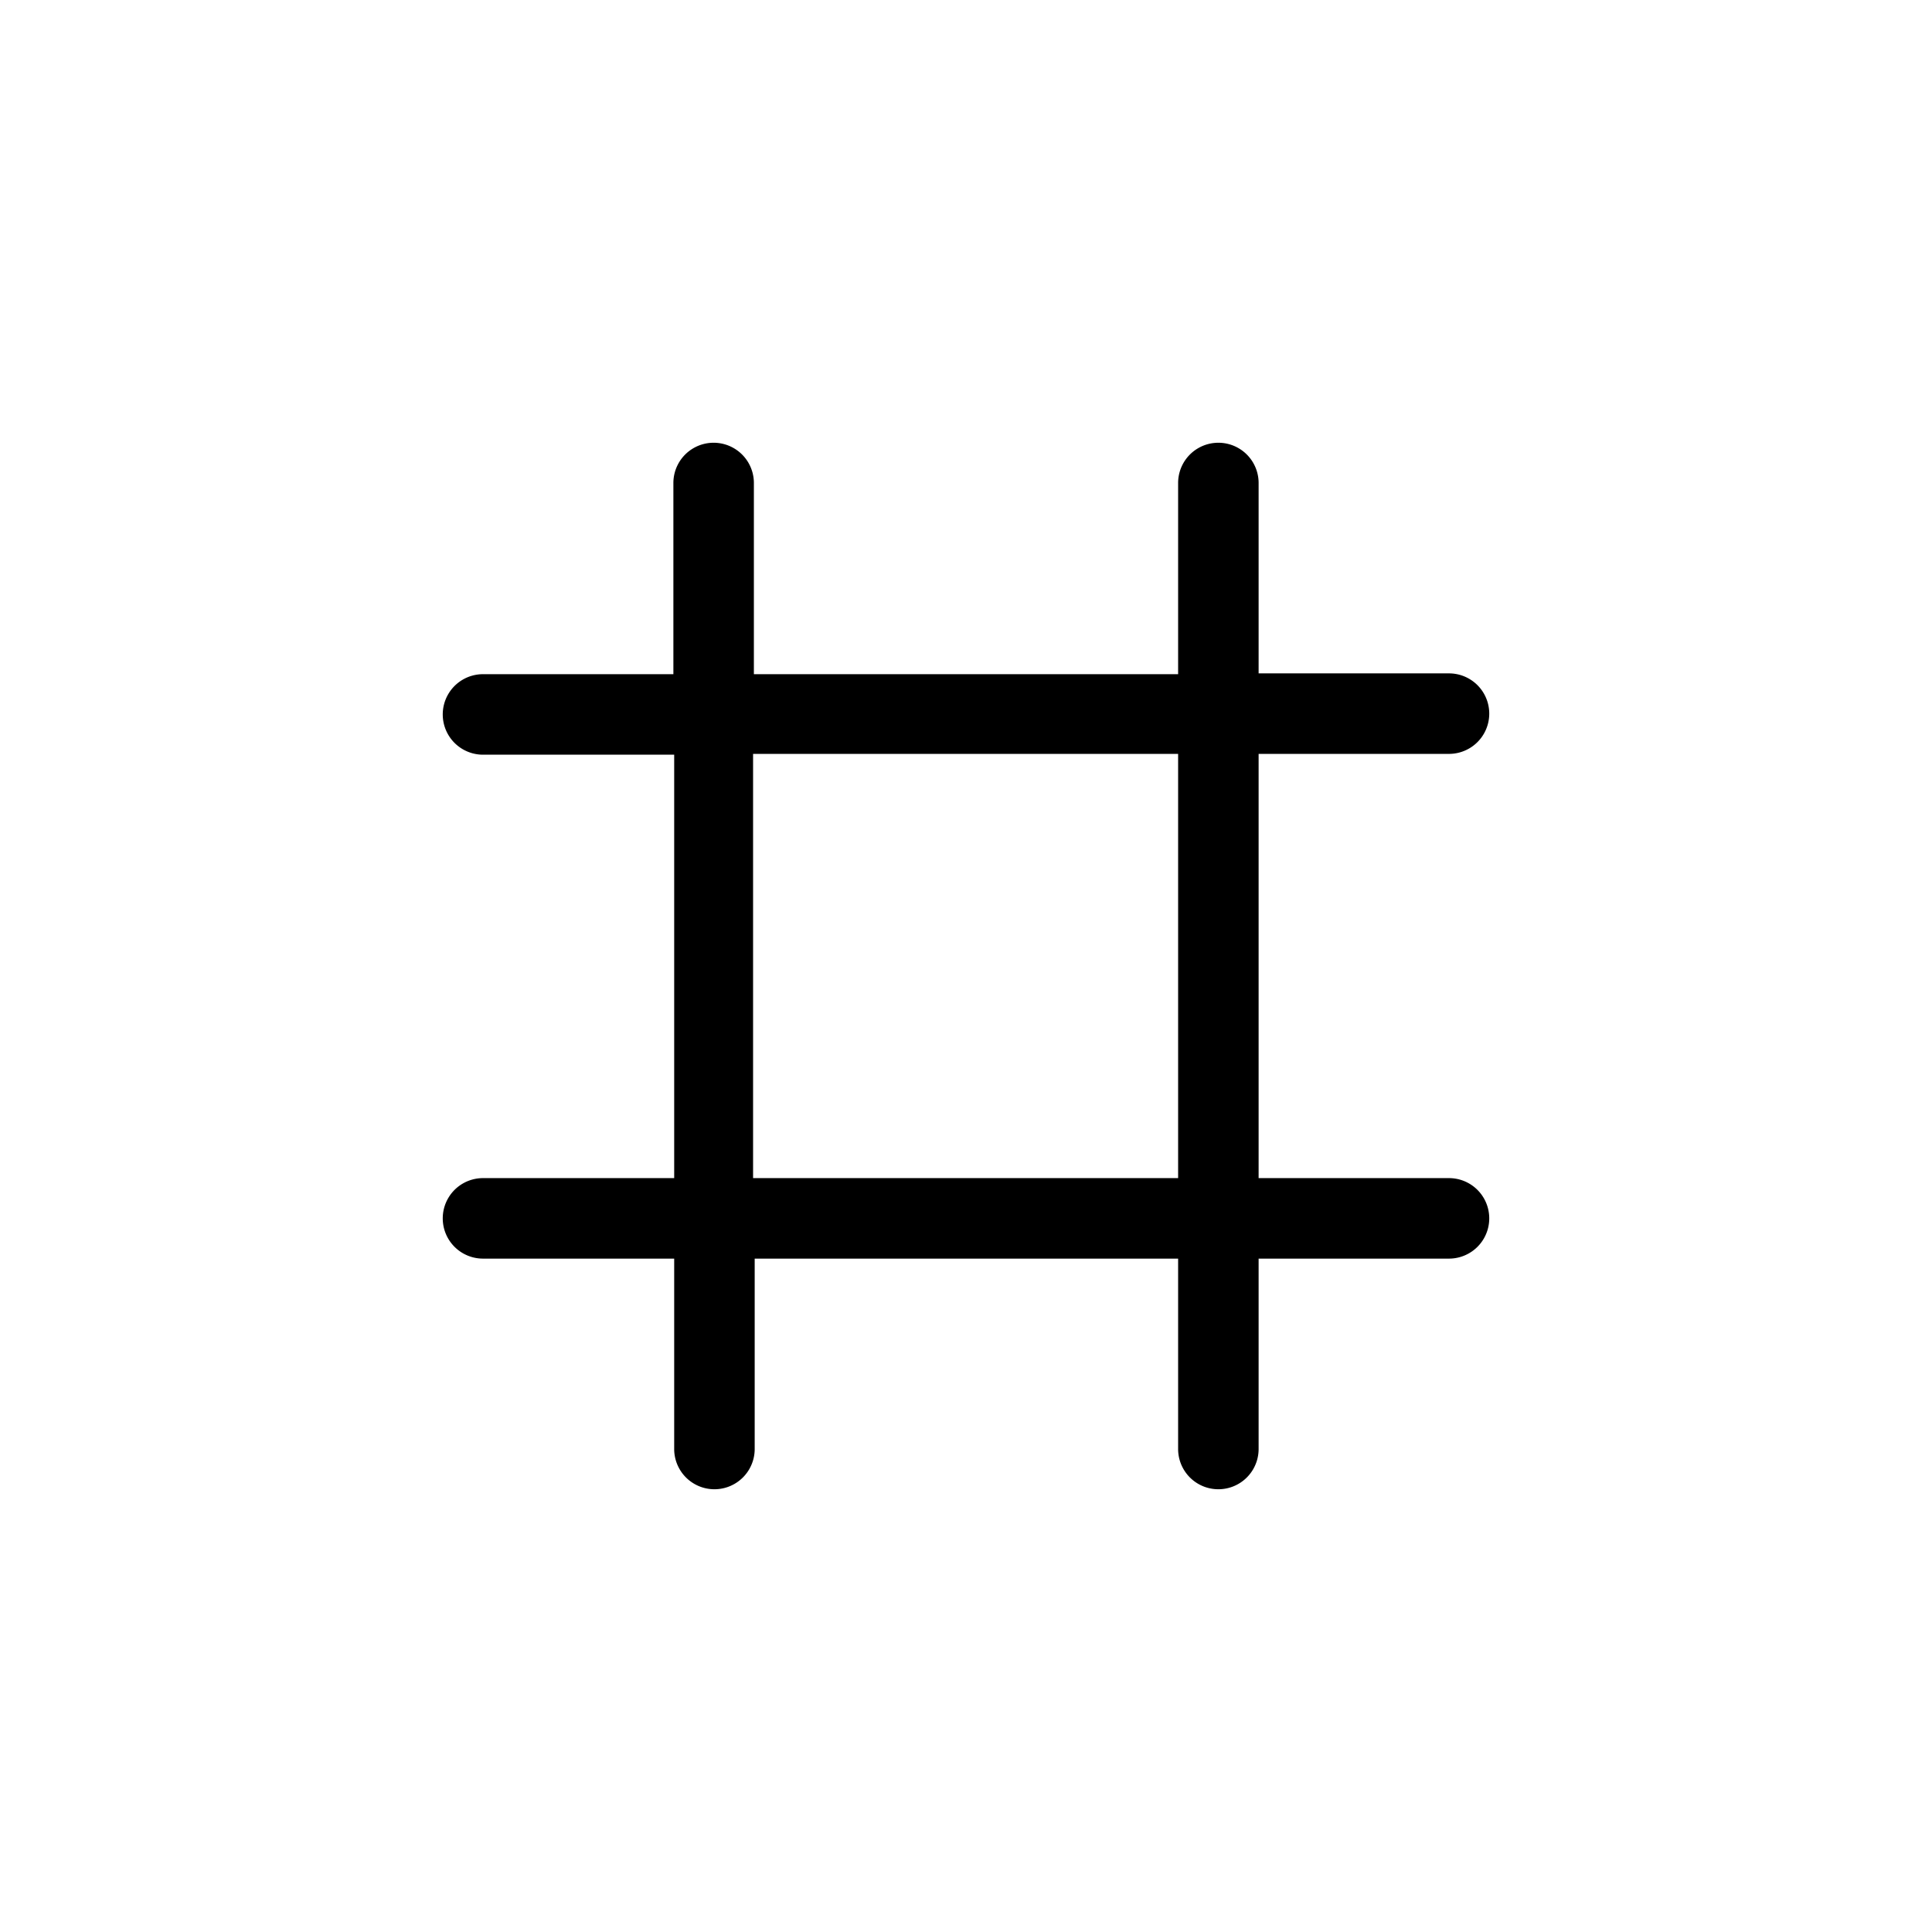 <svg id="Capa_1" data-name="Capa 1" xmlns="http://www.w3.org/2000/svg" viewBox="0 0 48 48"><title>helpbutons_Icon_stencil_05_EXPANDED</title><path d="M36,29.27H31.27V18.73H36a1,1,0,0,0,0-2H31.27V12a1,1,0,0,0-2,0v4.75H18.73V12a1,1,0,0,0-2,0v4.75H12a1,1,0,0,0,0,2h4.75V29.27H12a1,1,0,0,0,0,2h4.75V36a1,1,0,0,0,2,0V31.27H29.27V36a1,1,0,0,0,2,0V31.27H36a1,1,0,0,0,0-2Zm-17.29,0V18.73H29.27V29.27Z"/></svg>